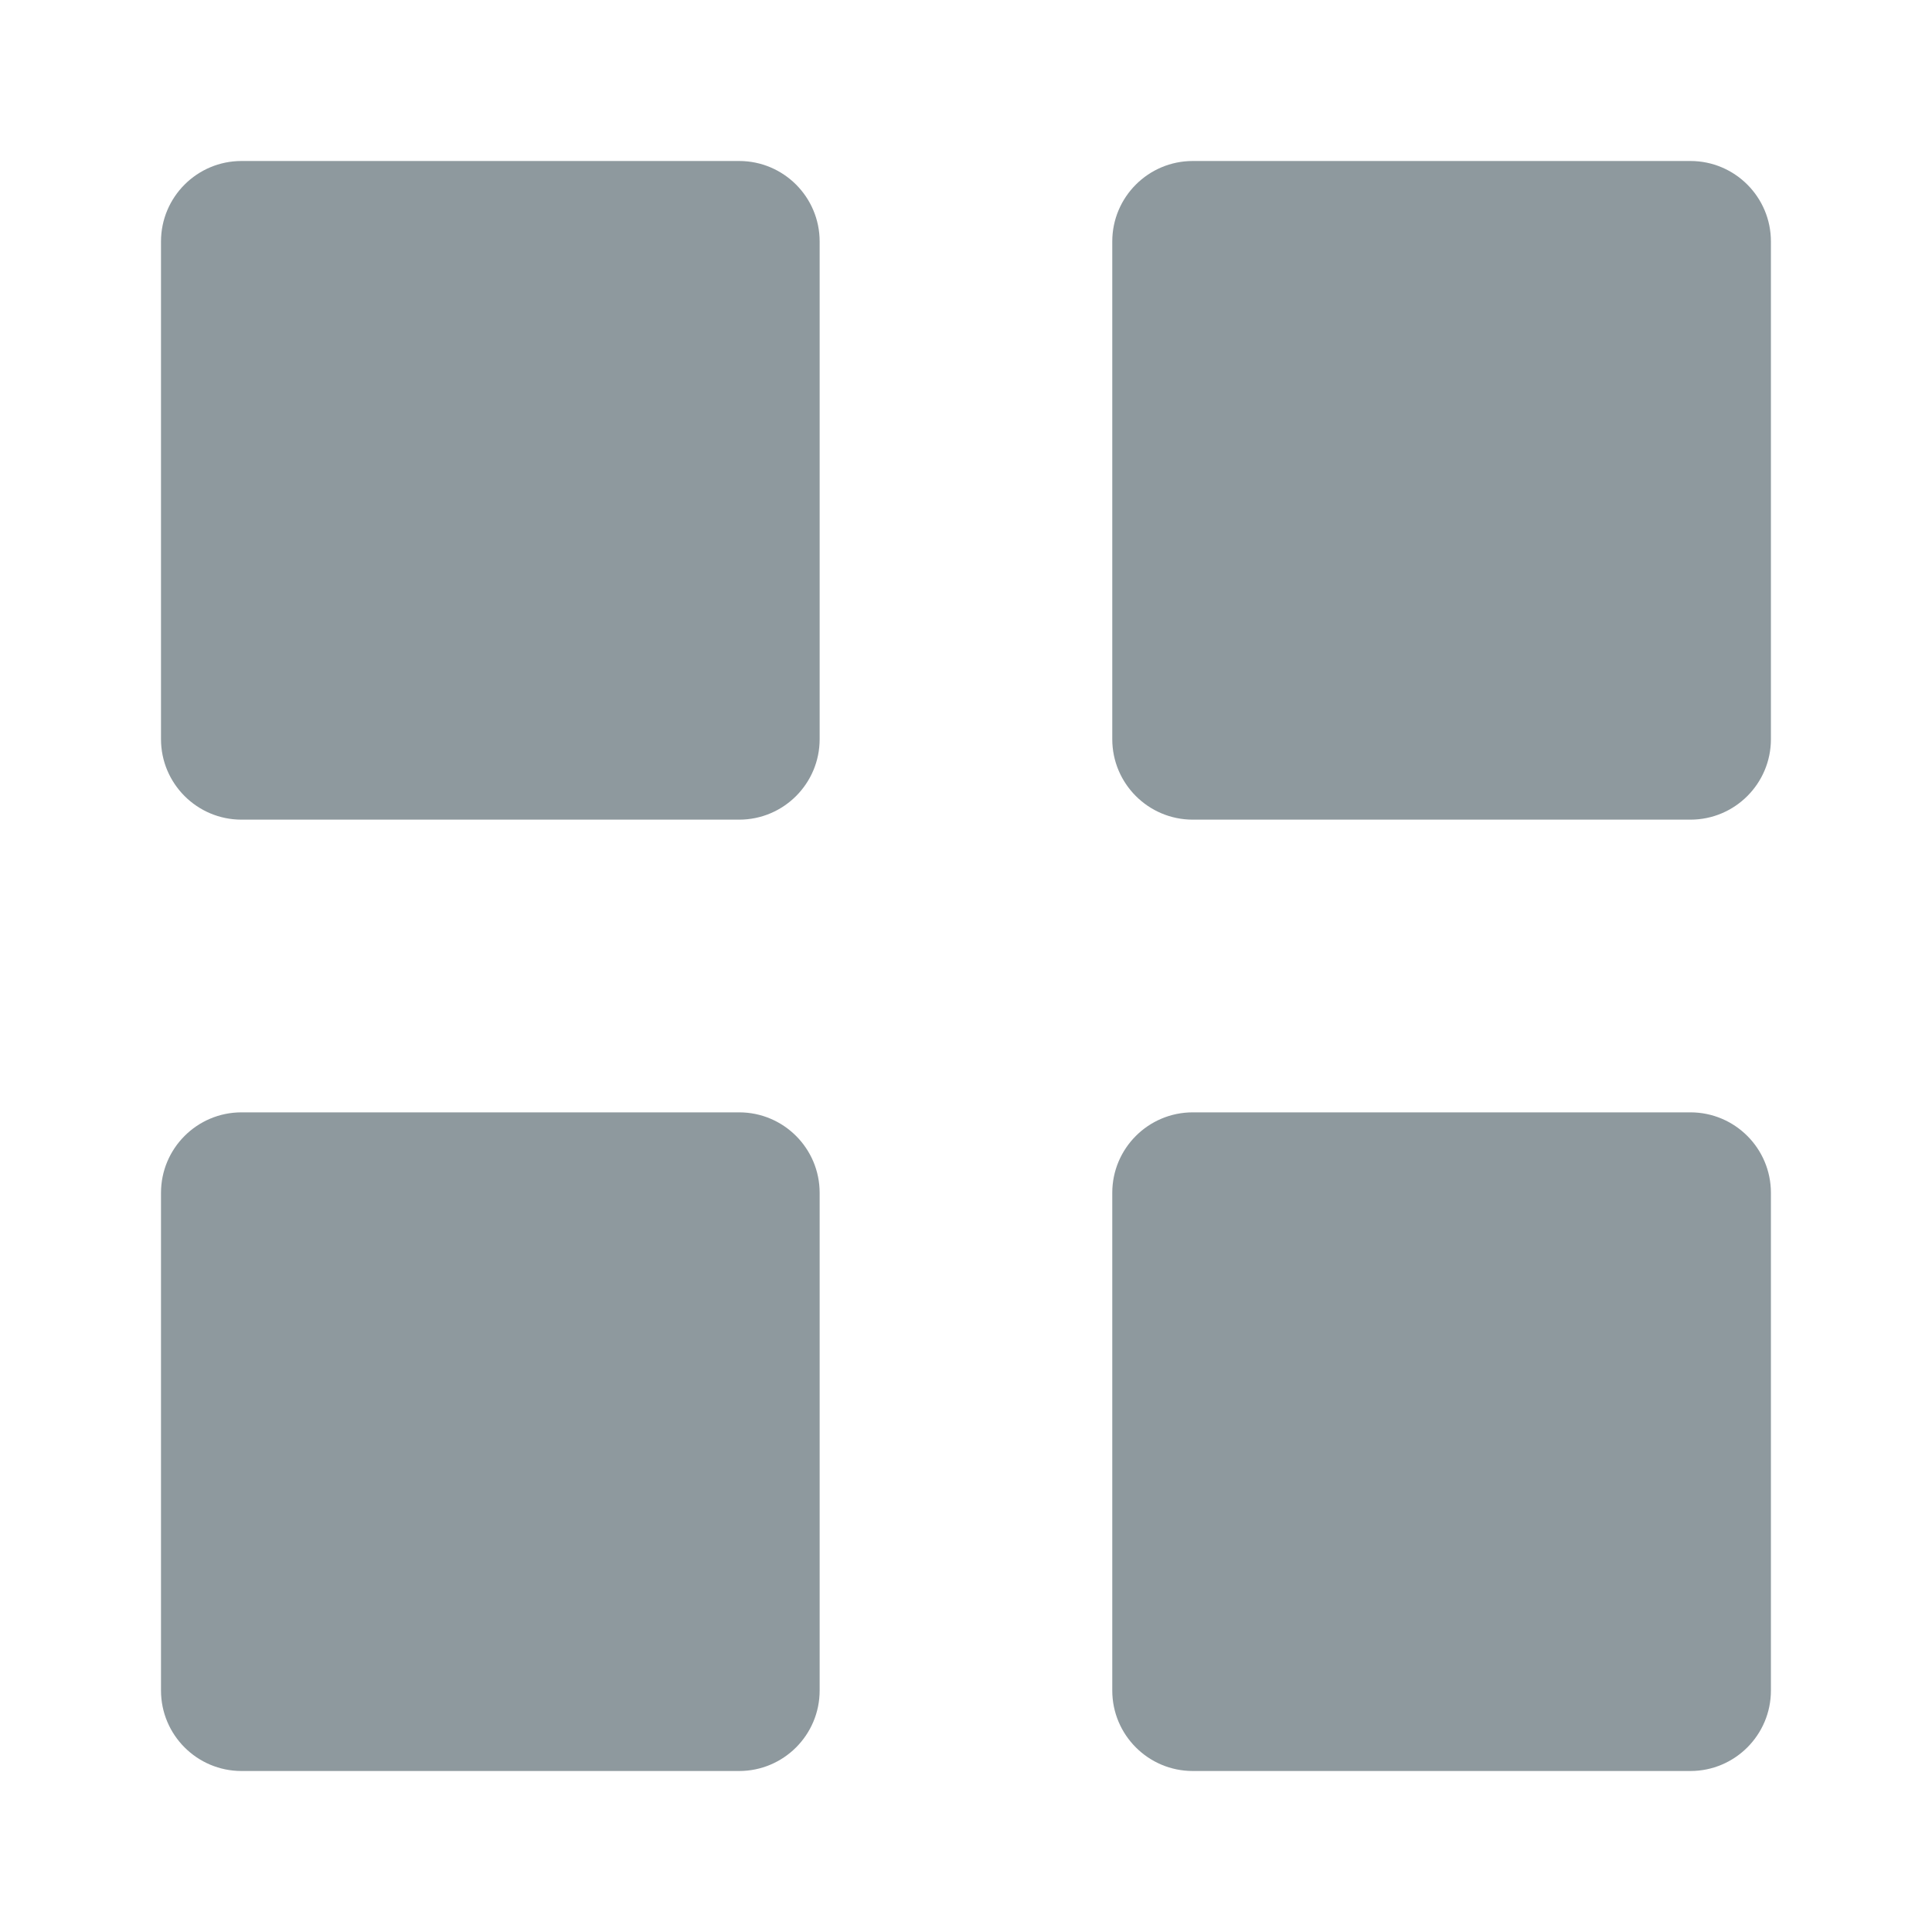 <svg width="24" height="24" viewBox="0 0 24 24" fill="none" xmlns="http://www.w3.org/2000/svg">
    <path fill-rule="evenodd" clip-rule="evenodd" d="M3 2C2.448 2 2 2.448 2 3V9.182C2 9.734 2.448 10.182 3 10.182H9.182C9.734 10.182 10.182 9.734 10.182 9.182V3C10.182 2.448 9.734 2 9.182 2H3ZM14.817 2C14.265 2 13.817 2.448 13.817 3V9.182C13.817 9.734 14.265 10.182 14.817 10.182H20.999C21.551 10.182 21.999 9.734 21.999 9.182V3C21.999 2.448 21.551 2 20.999 2H14.817ZM2 14.818C2 14.266 2.448 13.818 3 13.818H9.182C9.734 13.818 10.182 14.266 10.182 14.818V21C10.182 21.552 9.734 22 9.182 22H3C2.448 22 2 21.552 2 21V14.818ZM14.817 13.818C14.265 13.818 13.817 14.266 13.817 14.818V21C13.817 21.552 14.265 22 14.817 22H20.999C21.551 22 21.999 21.552 21.999 21V14.818C21.999 14.266 21.551 13.818 20.999 13.818H14.817Z" fill="#8E999E"/>
</svg>
